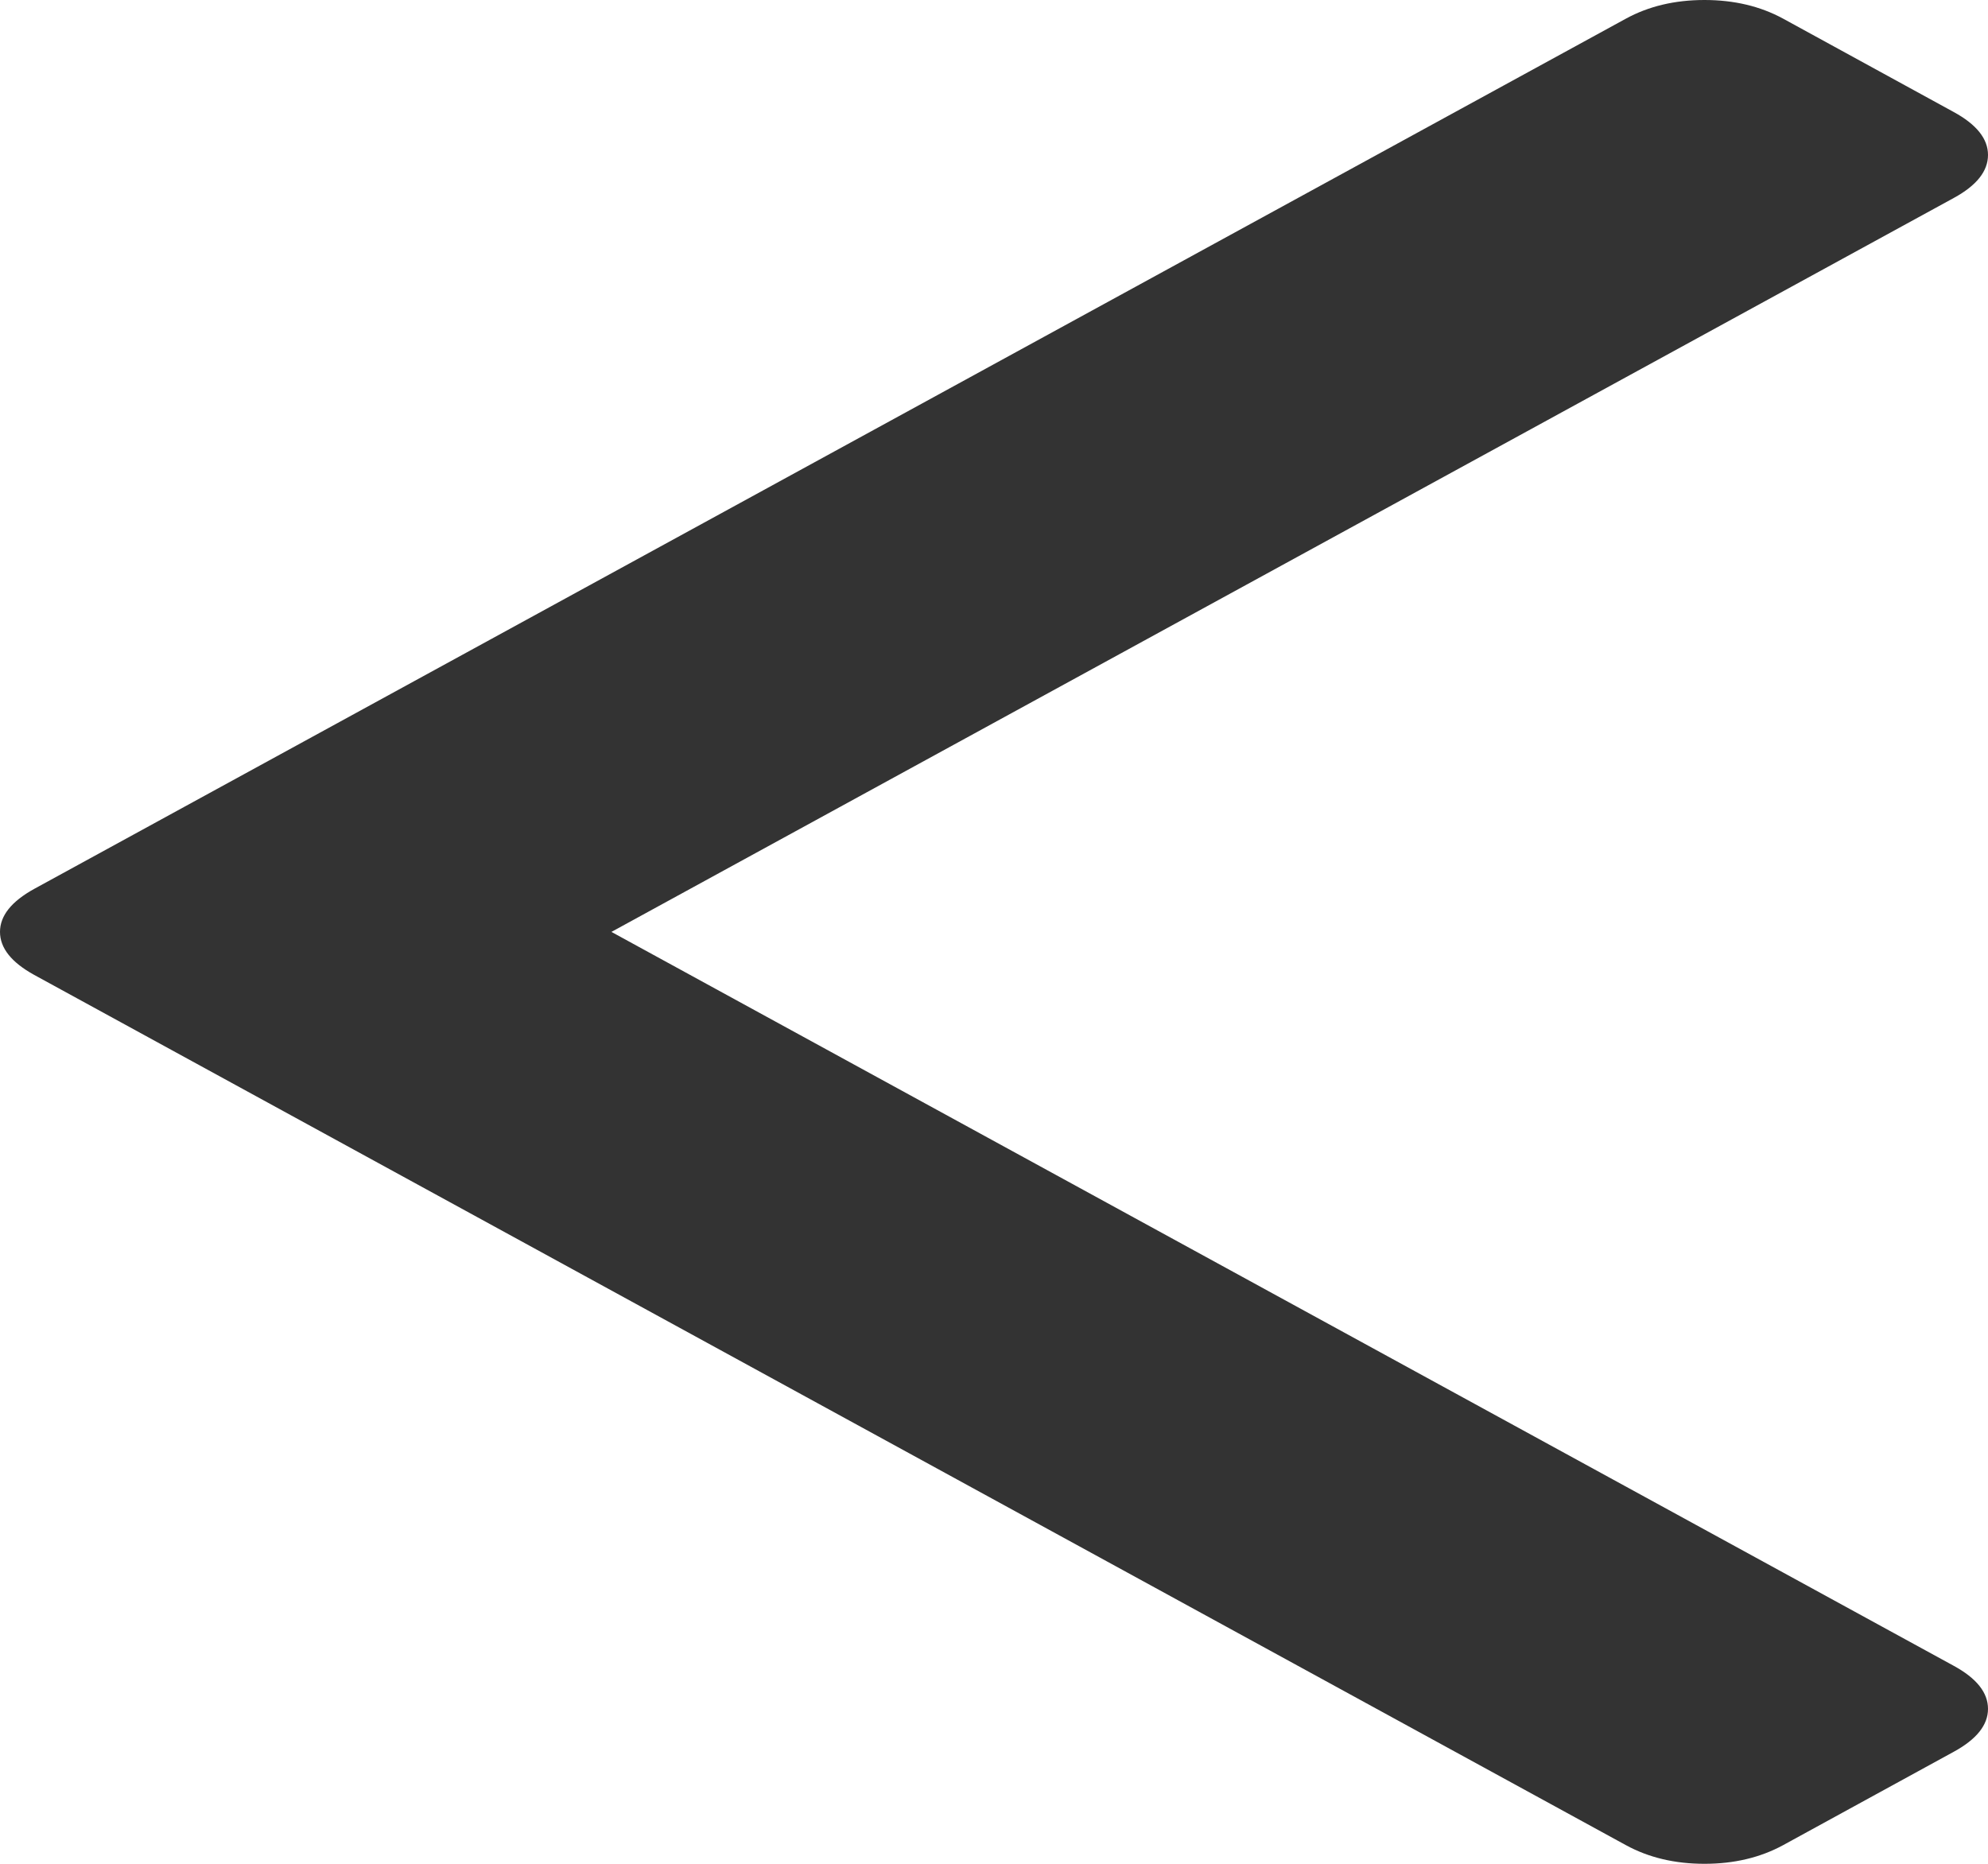 ﻿<?xml version="1.0" encoding="utf-8"?>
<svg version="1.1" xmlns:xlink="http://www.w3.org/1999/xlink" width="16px" height="15px" xmlns="http://www.w3.org/2000/svg">
  <g transform="matrix(1 0 0 1 -47 -140 )">
    <path d="M 15.725 0.902  C 15.908 1.002  16 1.117  16 1.247  C 16 1.378  15.908 1.493  15.725 1.593  L 4.921 7.5  L 15.725 13.407  C 15.908 13.507  16 13.622  16 13.753  C 16 13.883  15.908 13.998  15.725 14.098  L 14.351 14.85  C 14.167 14.95  13.956 15  13.718 15  C 13.48 15  13.269 14.95  13.086 14.85  L 0.275 7.846  C 0.092 7.745  0 7.63  0 7.5  C 0 7.37  0.092 7.255  0.275 7.154  L 13.086 0.15  C 13.269 0.05  13.48 0  13.718 0  C 13.956 0  14.167 0.05  14.351 0.15  L 15.725 0.902  Z " fill-rule="nonzero" fill="#333333" stroke="none" transform="matrix(1 0 0 1 47 140 )" />
  </g>
</svg>